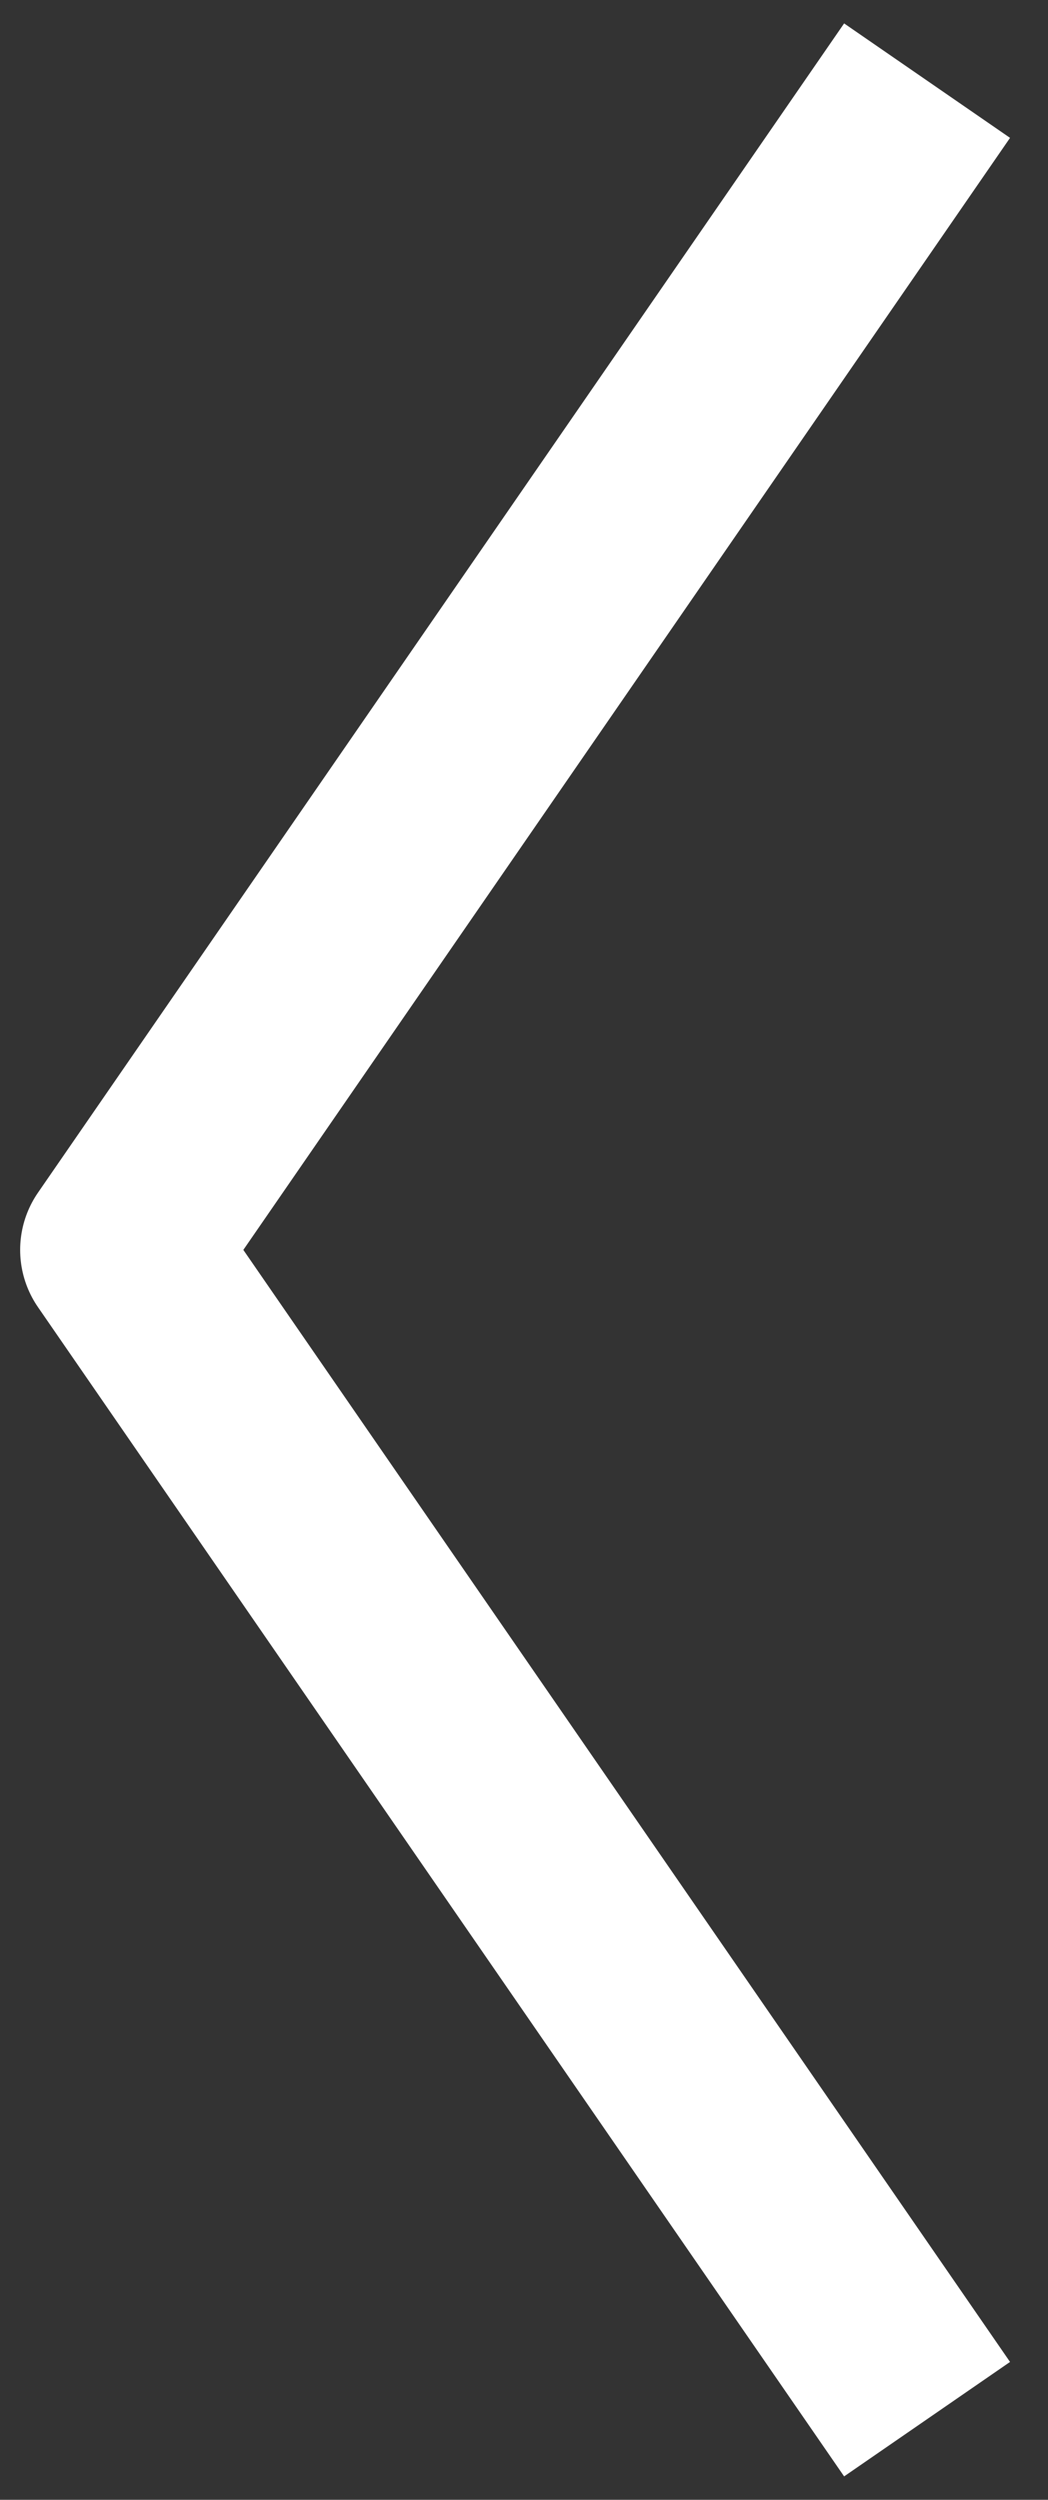 <svg width="26" height="62" viewBox="0 0 26 62" fill="none" xmlns="http://www.w3.org/2000/svg">
<rect x="0" y="0" width="26" height="62" fill="#333333" stroke="none"/>
<path d="M23 2L3 31L23 60" stroke="white" stroke-width="5" stroke-linejoin="round"/>
</svg>
